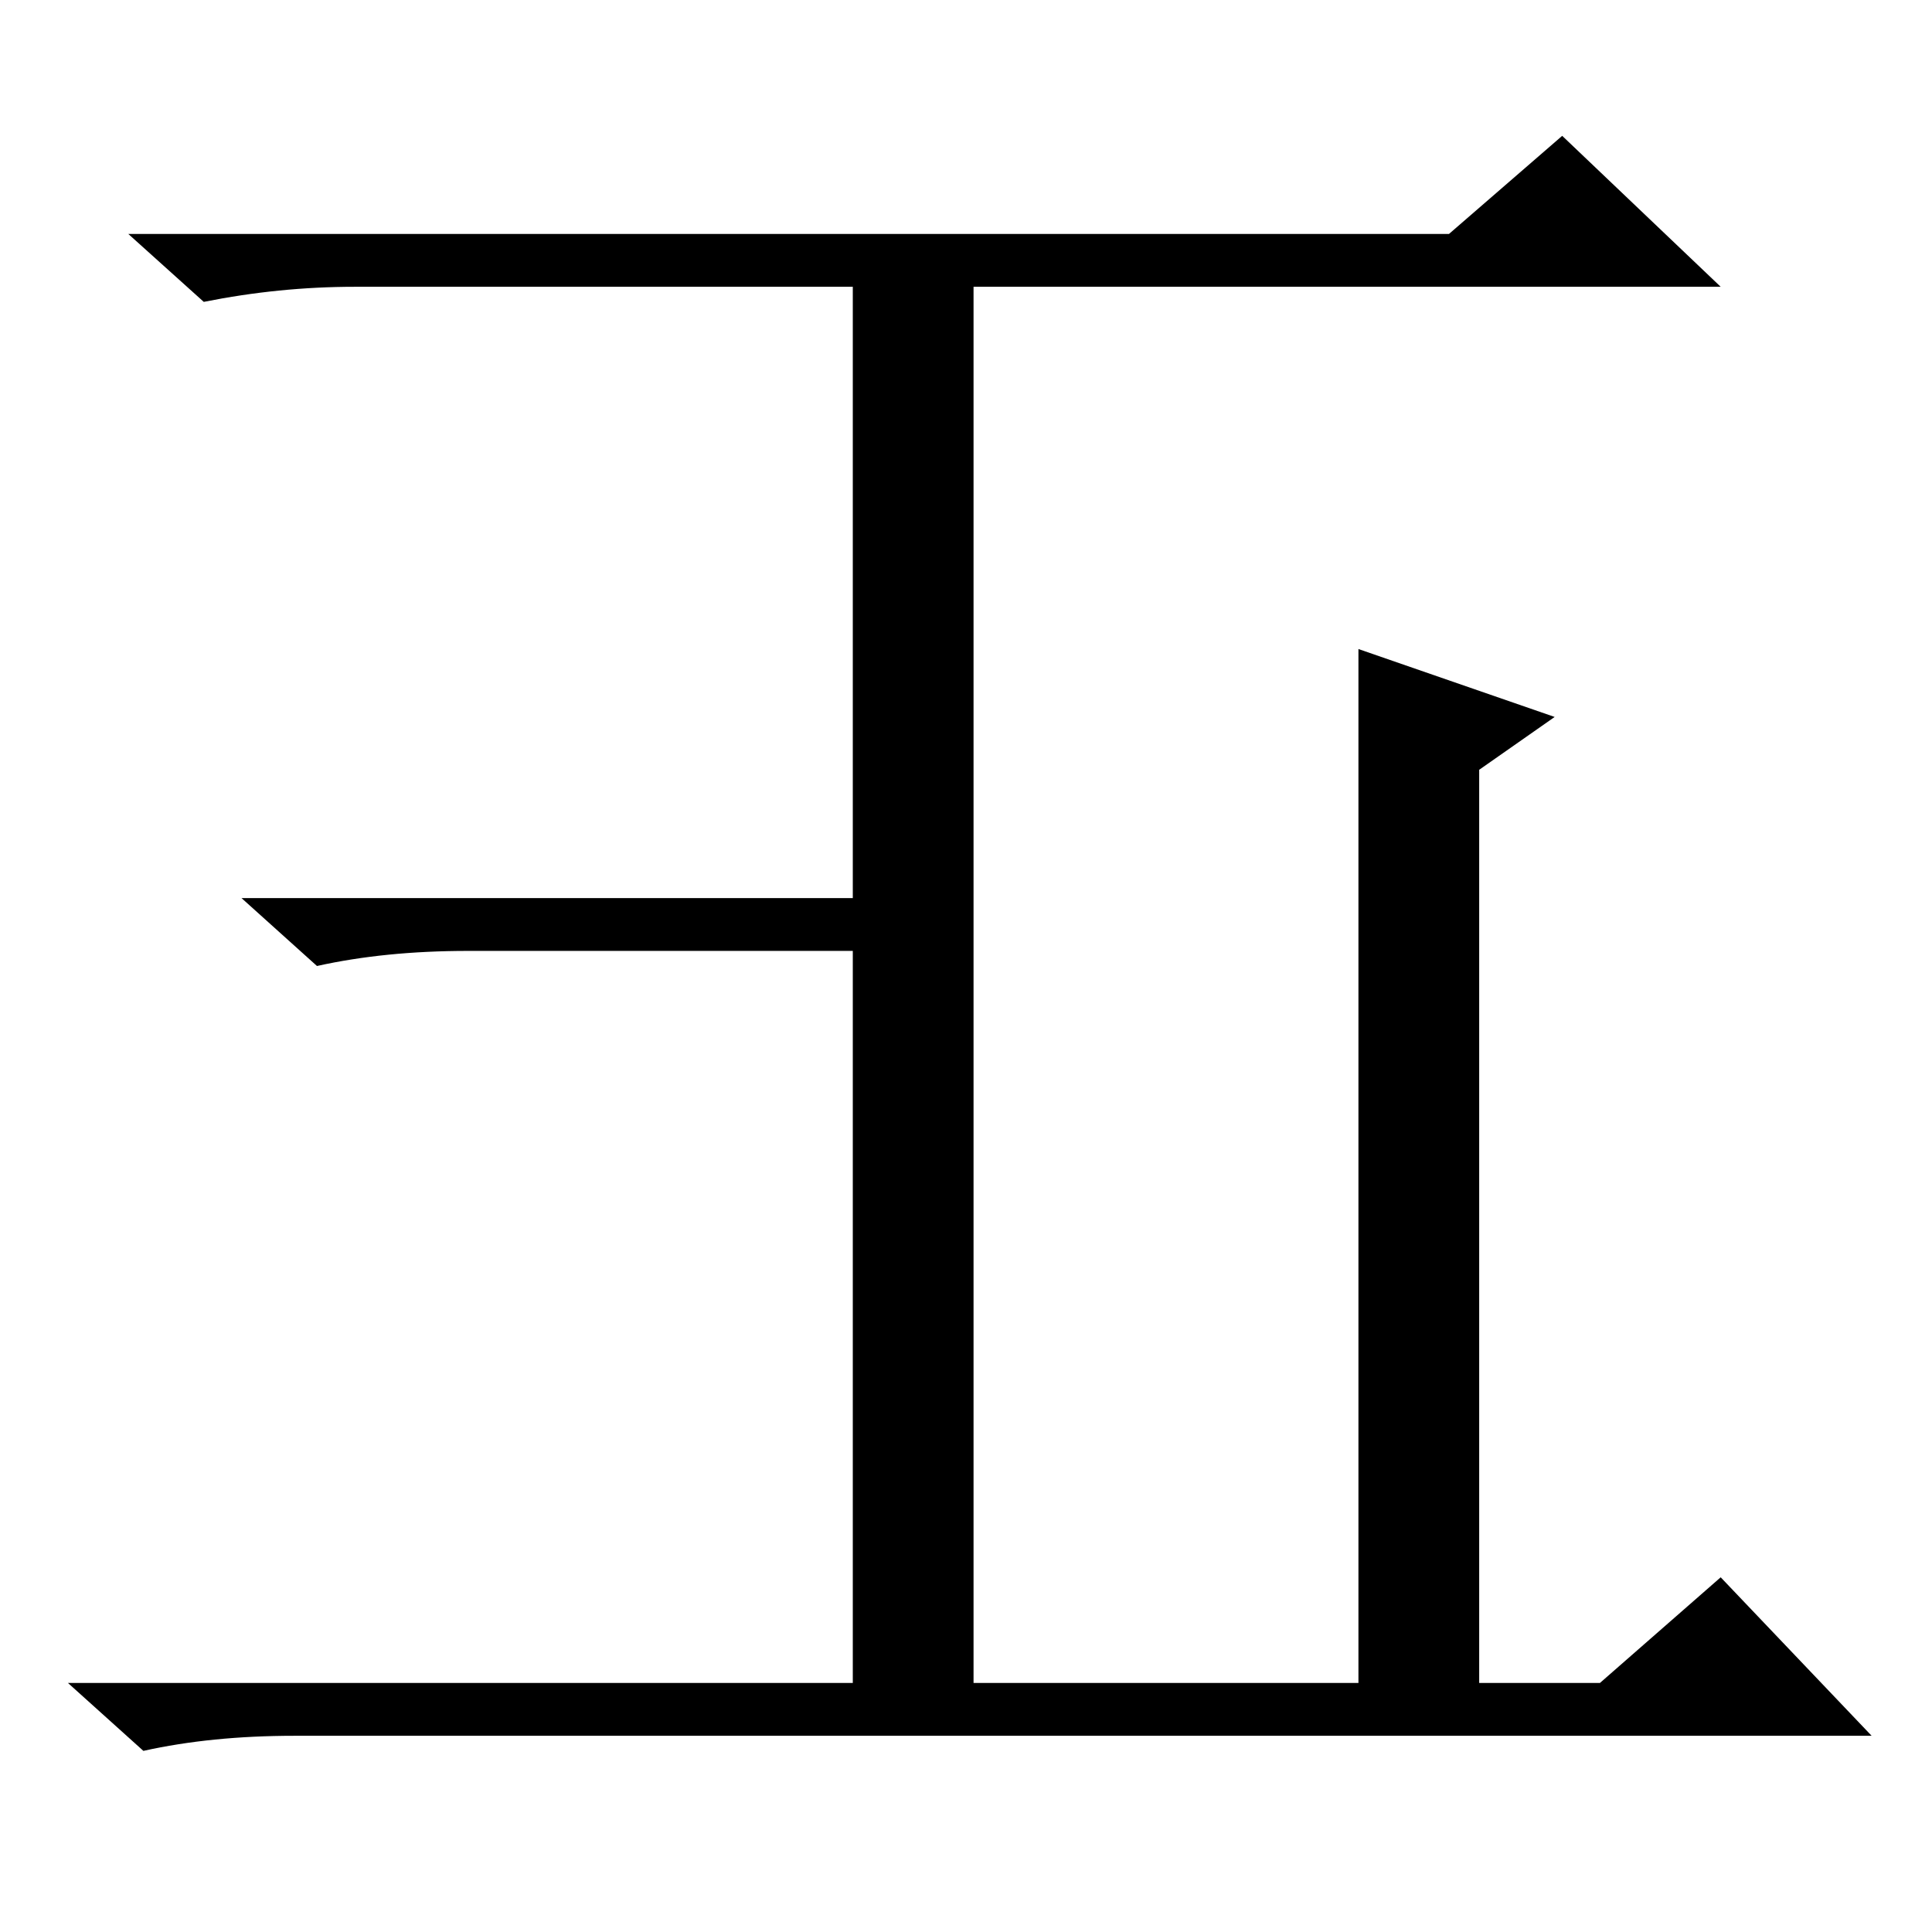 <?xml version="1.0" standalone="no"?>
<!DOCTYPE svg PUBLIC "-//W3C//DTD SVG 1.1//EN" "http://www.w3.org/Graphics/SVG/1.1/DTD/svg11.dtd" >
<svg xmlns="http://www.w3.org/2000/svg" xmlns:xlink="http://www.w3.org/1999/xlink" version="1.1" viewBox="0 -36 256 256">
  <g transform="matrix(1 0 0 -1 0 220)">
   <path fill="currentColor"
d="M196 33h16l16 14l20 -21h-209q-11 0 -20 -2l-10 9h104v97h-51q-11 0 -20 -2l-10 9h31h50v81h-66q-10 0 -20 -2l-10 9h175l15 13l21 -20h-99v-185h51v137l26 -9l-10 -7v-121z" />
  </g>

</svg>
